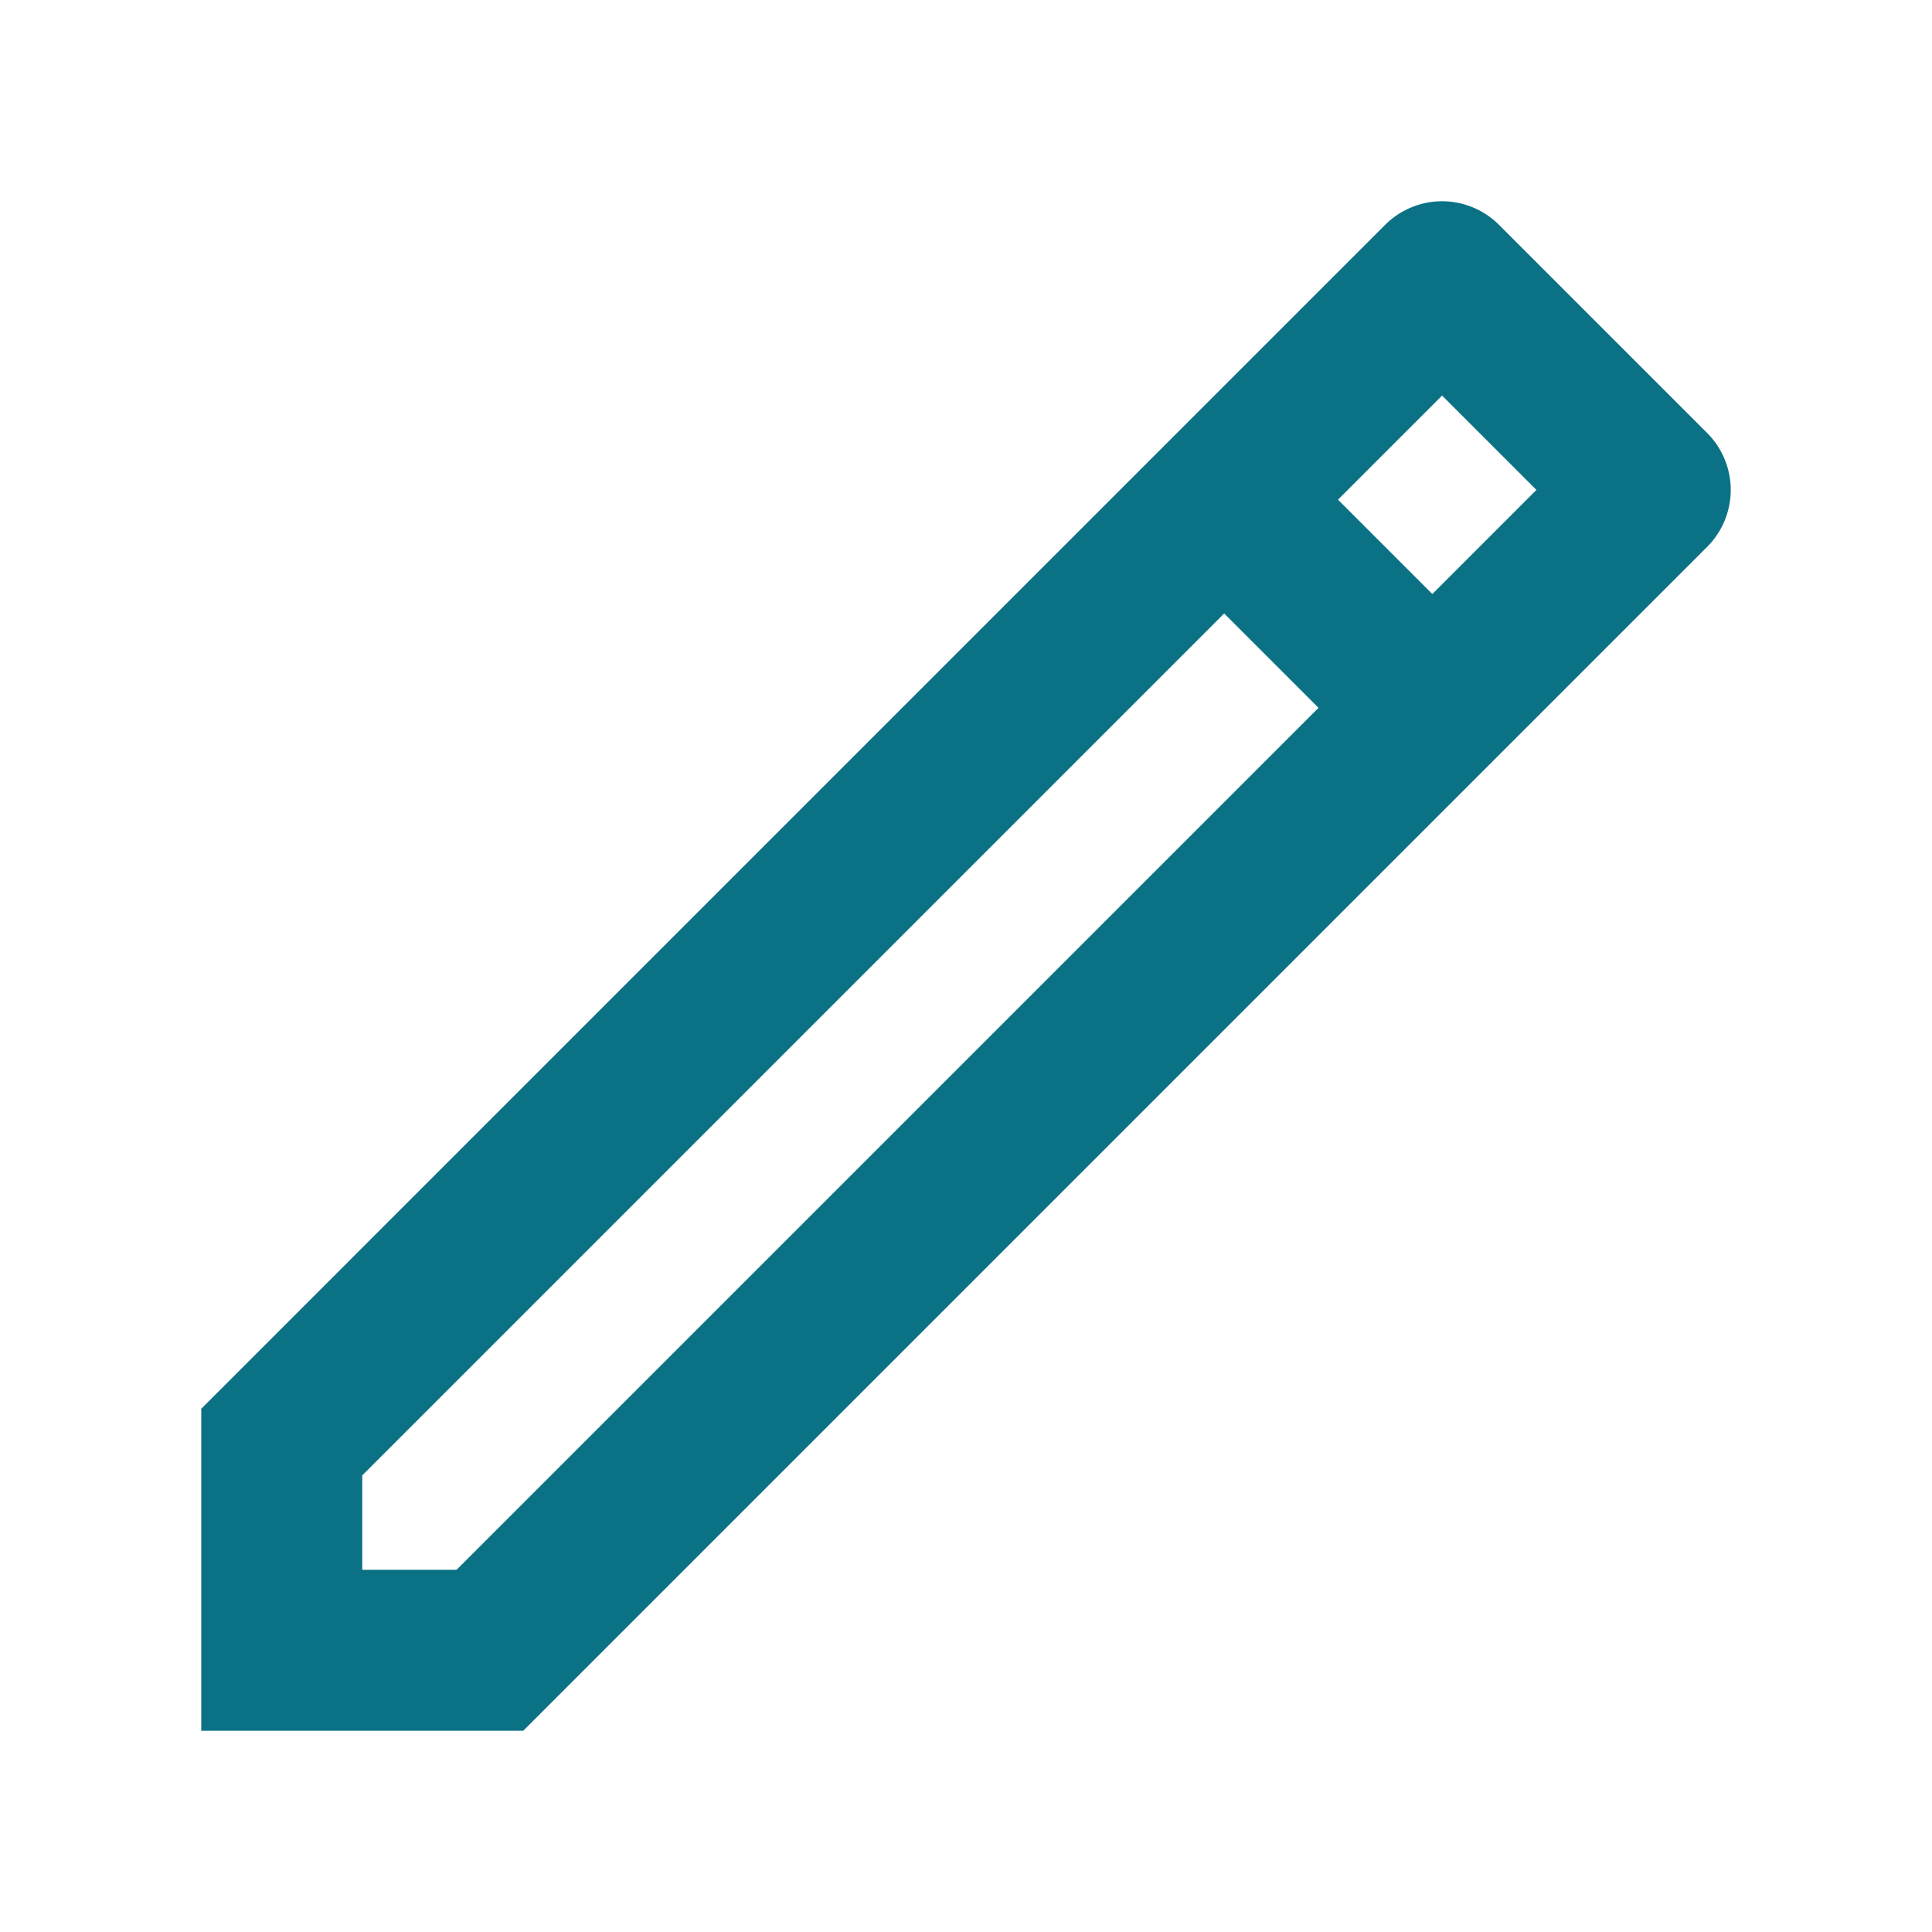 <svg id="i_edit" xmlns="http://www.w3.org/2000/svg" width="24" height="24" viewBox="0 0 24 24">
  <path id="icons8-edit" d="M18.414,2a1,1,0,0,0-.707.293l-2,2L14.293,5.707,3,17v4H7L21.707,6.293a1,1,0,0,0,0-1.414L19.121,2.293A1,1,0,0,0,18.414,2Zm0,2.414,1.172,1.172L18.293,6.879,17.121,5.707ZM15.707,7.121l1.172,1.172L6.172,19H5V17.828Z" transform="translate(-0.5 0.5)" fill="#0b7285"/>
  <rect id="Rechteck_1508" data-name="Rechteck 1508" width="24" height="24" fill="none"/>
</svg>
